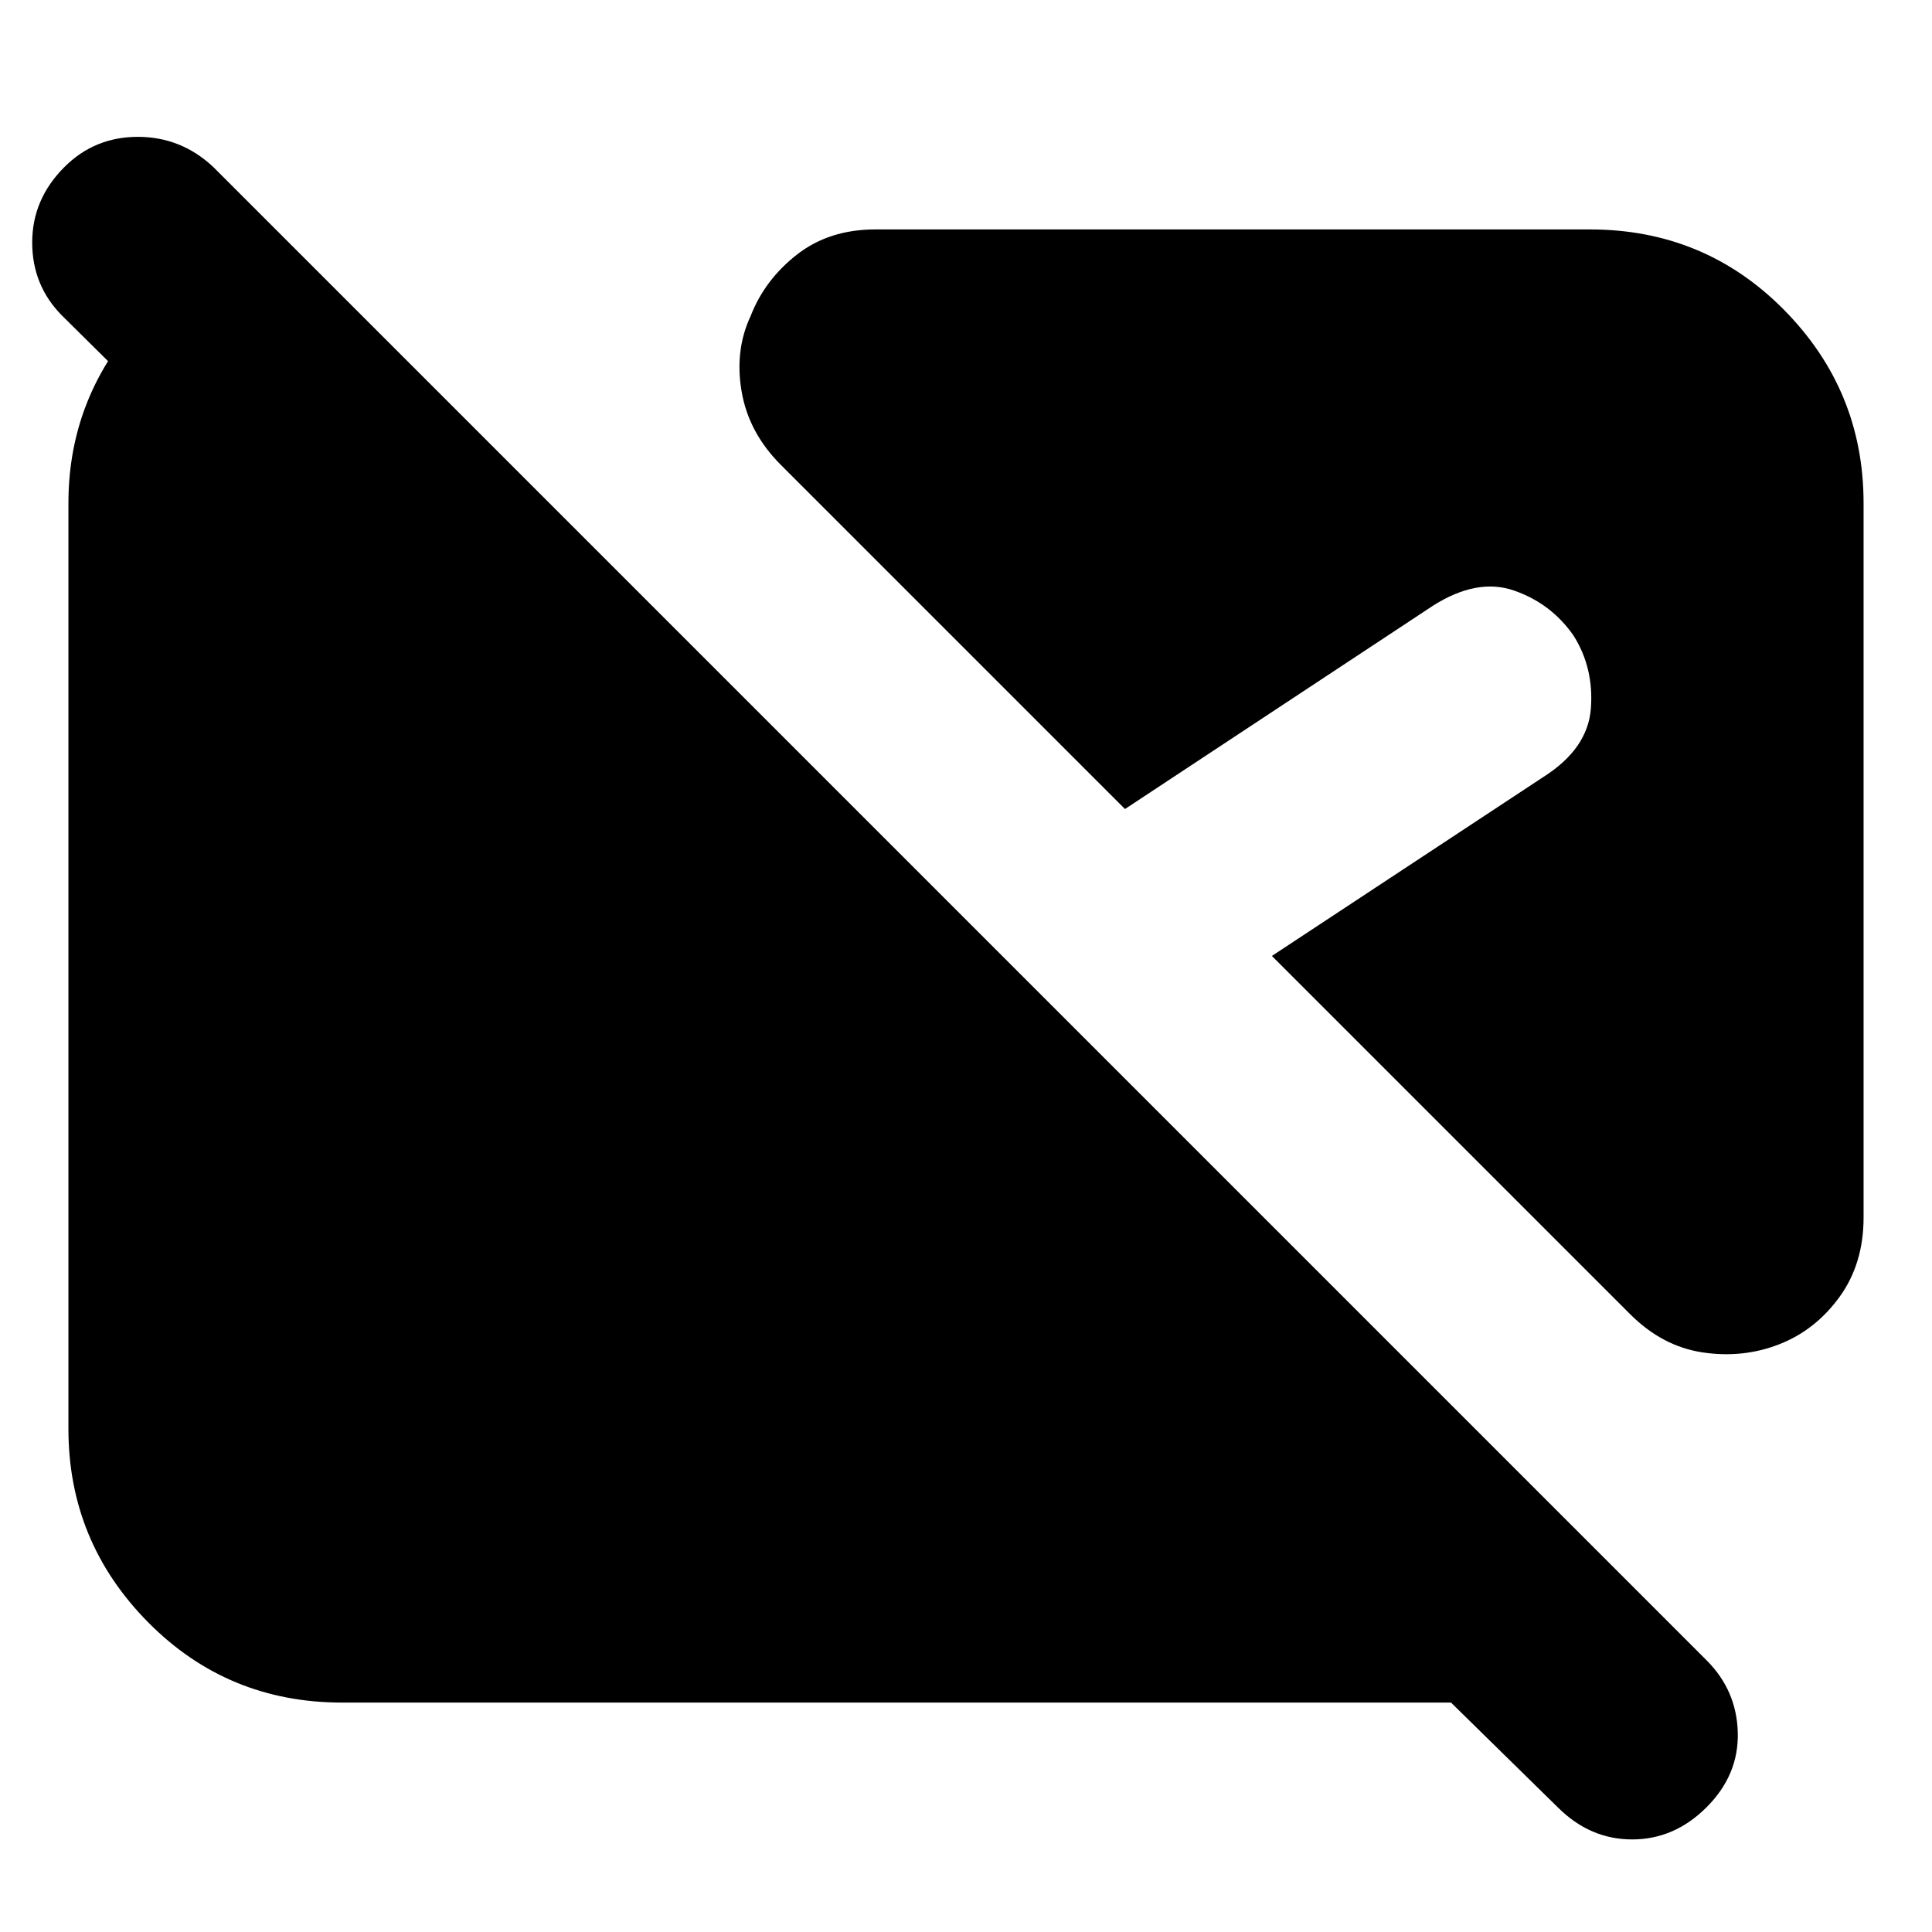 <svg xmlns="http://www.w3.org/2000/svg" height="24" viewBox="0 -960 960 960" width="24"><path d="m774-62-53-52H170q-57 0-96.5-40T34-250v-460q0-48 30-85t75-48l133 133H125l-94-93q-15-15-15-36.5T32-877q15-15 36.5-15t37.5 15l742 742q15 15 15.5 36T848-62q-16 16-37 16t-37-16Zm110-230q-18 7-38 4t-36-19L632-485l135-89q22-14 23.5-34t-8.5-36q-11-16-29.5-22.5T712-659L559-558 388-729q-16-16-19.5-36.5T373-803q7-18 23-30.5t39-12.5h355q57 0 96.5 40t39.5 96v355q0 23-12 39.5T884-292Z"/></svg>